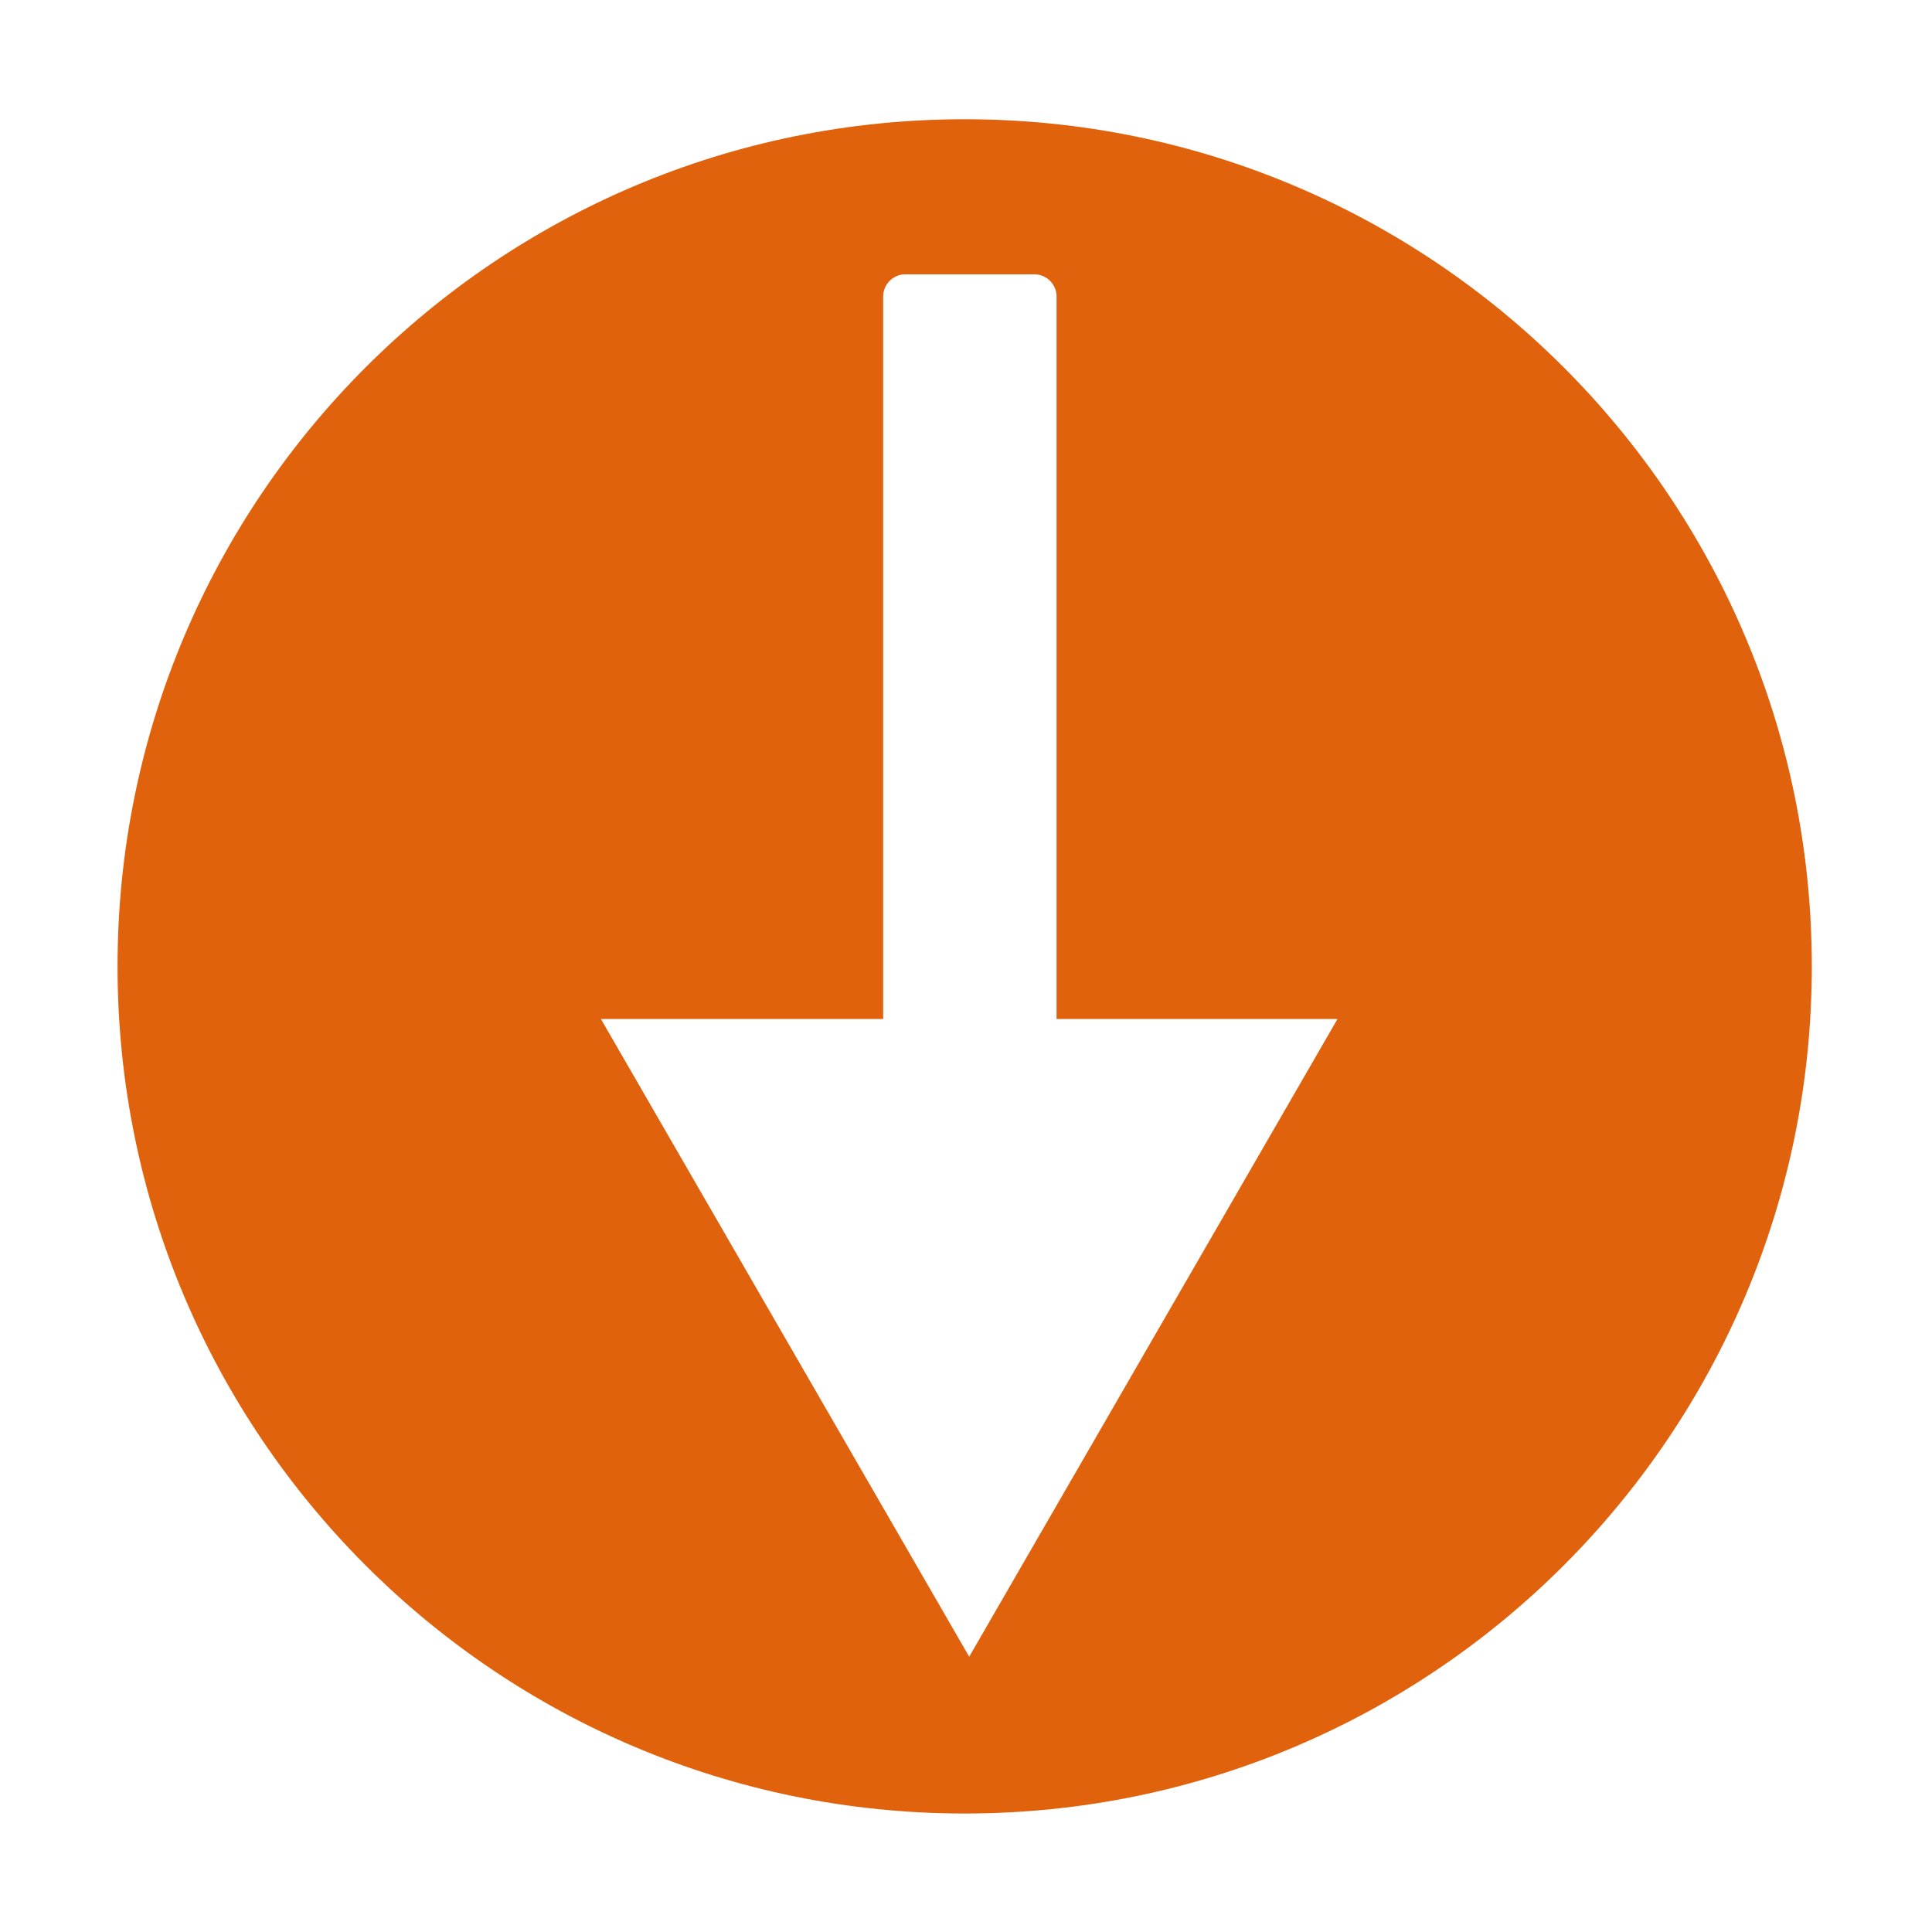 <?xml version="1.0" standalone="no"?><!DOCTYPE svg PUBLIC "-//W3C//DTD SVG 1.1//EN" "http://www.w3.org/Graphics/SVG/1.1/DTD/svg11.dtd"><svg t="1733819230605" class="icon" viewBox="0 0 1024 1024" version="1.1" xmlns="http://www.w3.org/2000/svg" p-id="10692" xmlns:xlink="http://www.w3.org/1999/xlink" width="200" height="200"><path d="M511.3 63.2c-248 0-449 201-449 449s201 449 449 449 449-201 449-449-201-449-449-449z m2.4 814.9l-195.2-338h149.6v-383c0-6.4 5.3-11.7 11.7-11.7h68.5c6.4 0 11.7 5.3 11.7 11.7v383h148.9l-195.2 338z" fill="#e0620d" p-id="10693"></path></svg>